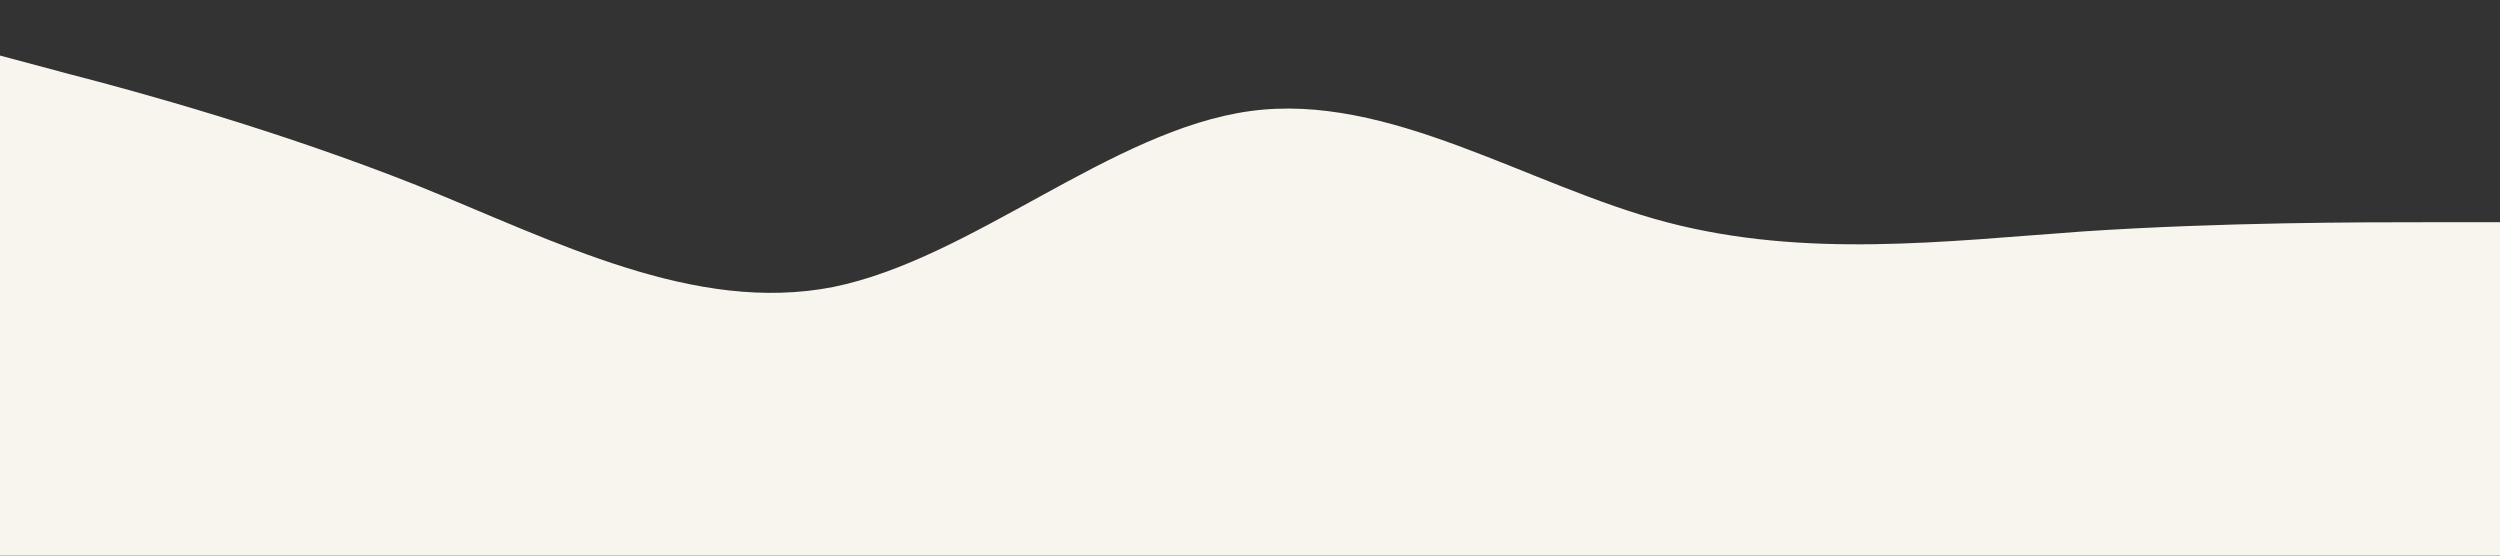 <svg xmlns="http://www.w3.org/2000/svg" xmlns:xlink="http://www.w3.org/1999/xlink" width="1440" zoomAndPan="magnify" viewBox="0 0 1080 240" height="320" preserveAspectRatio="xMidYMid meet" version="1.0"><rect x="0" y="0" width="1080" height="240" fill="#333333" stroke="none"/><path fill="#f7f5ed" d="M 0 23.996 L 30 32.023 C 60 39.746 120 56.246 180 80.023 C 240 104.246 300 135.746 360 123.973 C 420 111.746 480 56.246 540 47.996 C 600 39.746 660 80.246 720 95.996 C 780 111.746 840 104.246 900 99.973 C 960 95.996 1020 95.996 1050 95.996 L 1080 95.996 L 1080 239.996 L 1050 239.996 C 1020 239.996 960 239.996 900 239.996 C 840 239.996 780 239.996 720 239.996 C 660 239.996 600 239.996 540 239.996 C 480 239.996 420 239.996 360 239.996 C 300 239.996 240 239.996 180 239.996 C 120 239.996 60 239.996 30 239.996 L 0 239.996 Z M 0 23.996 " fill-opacity="1" fill-rule="nonzero"/></svg>